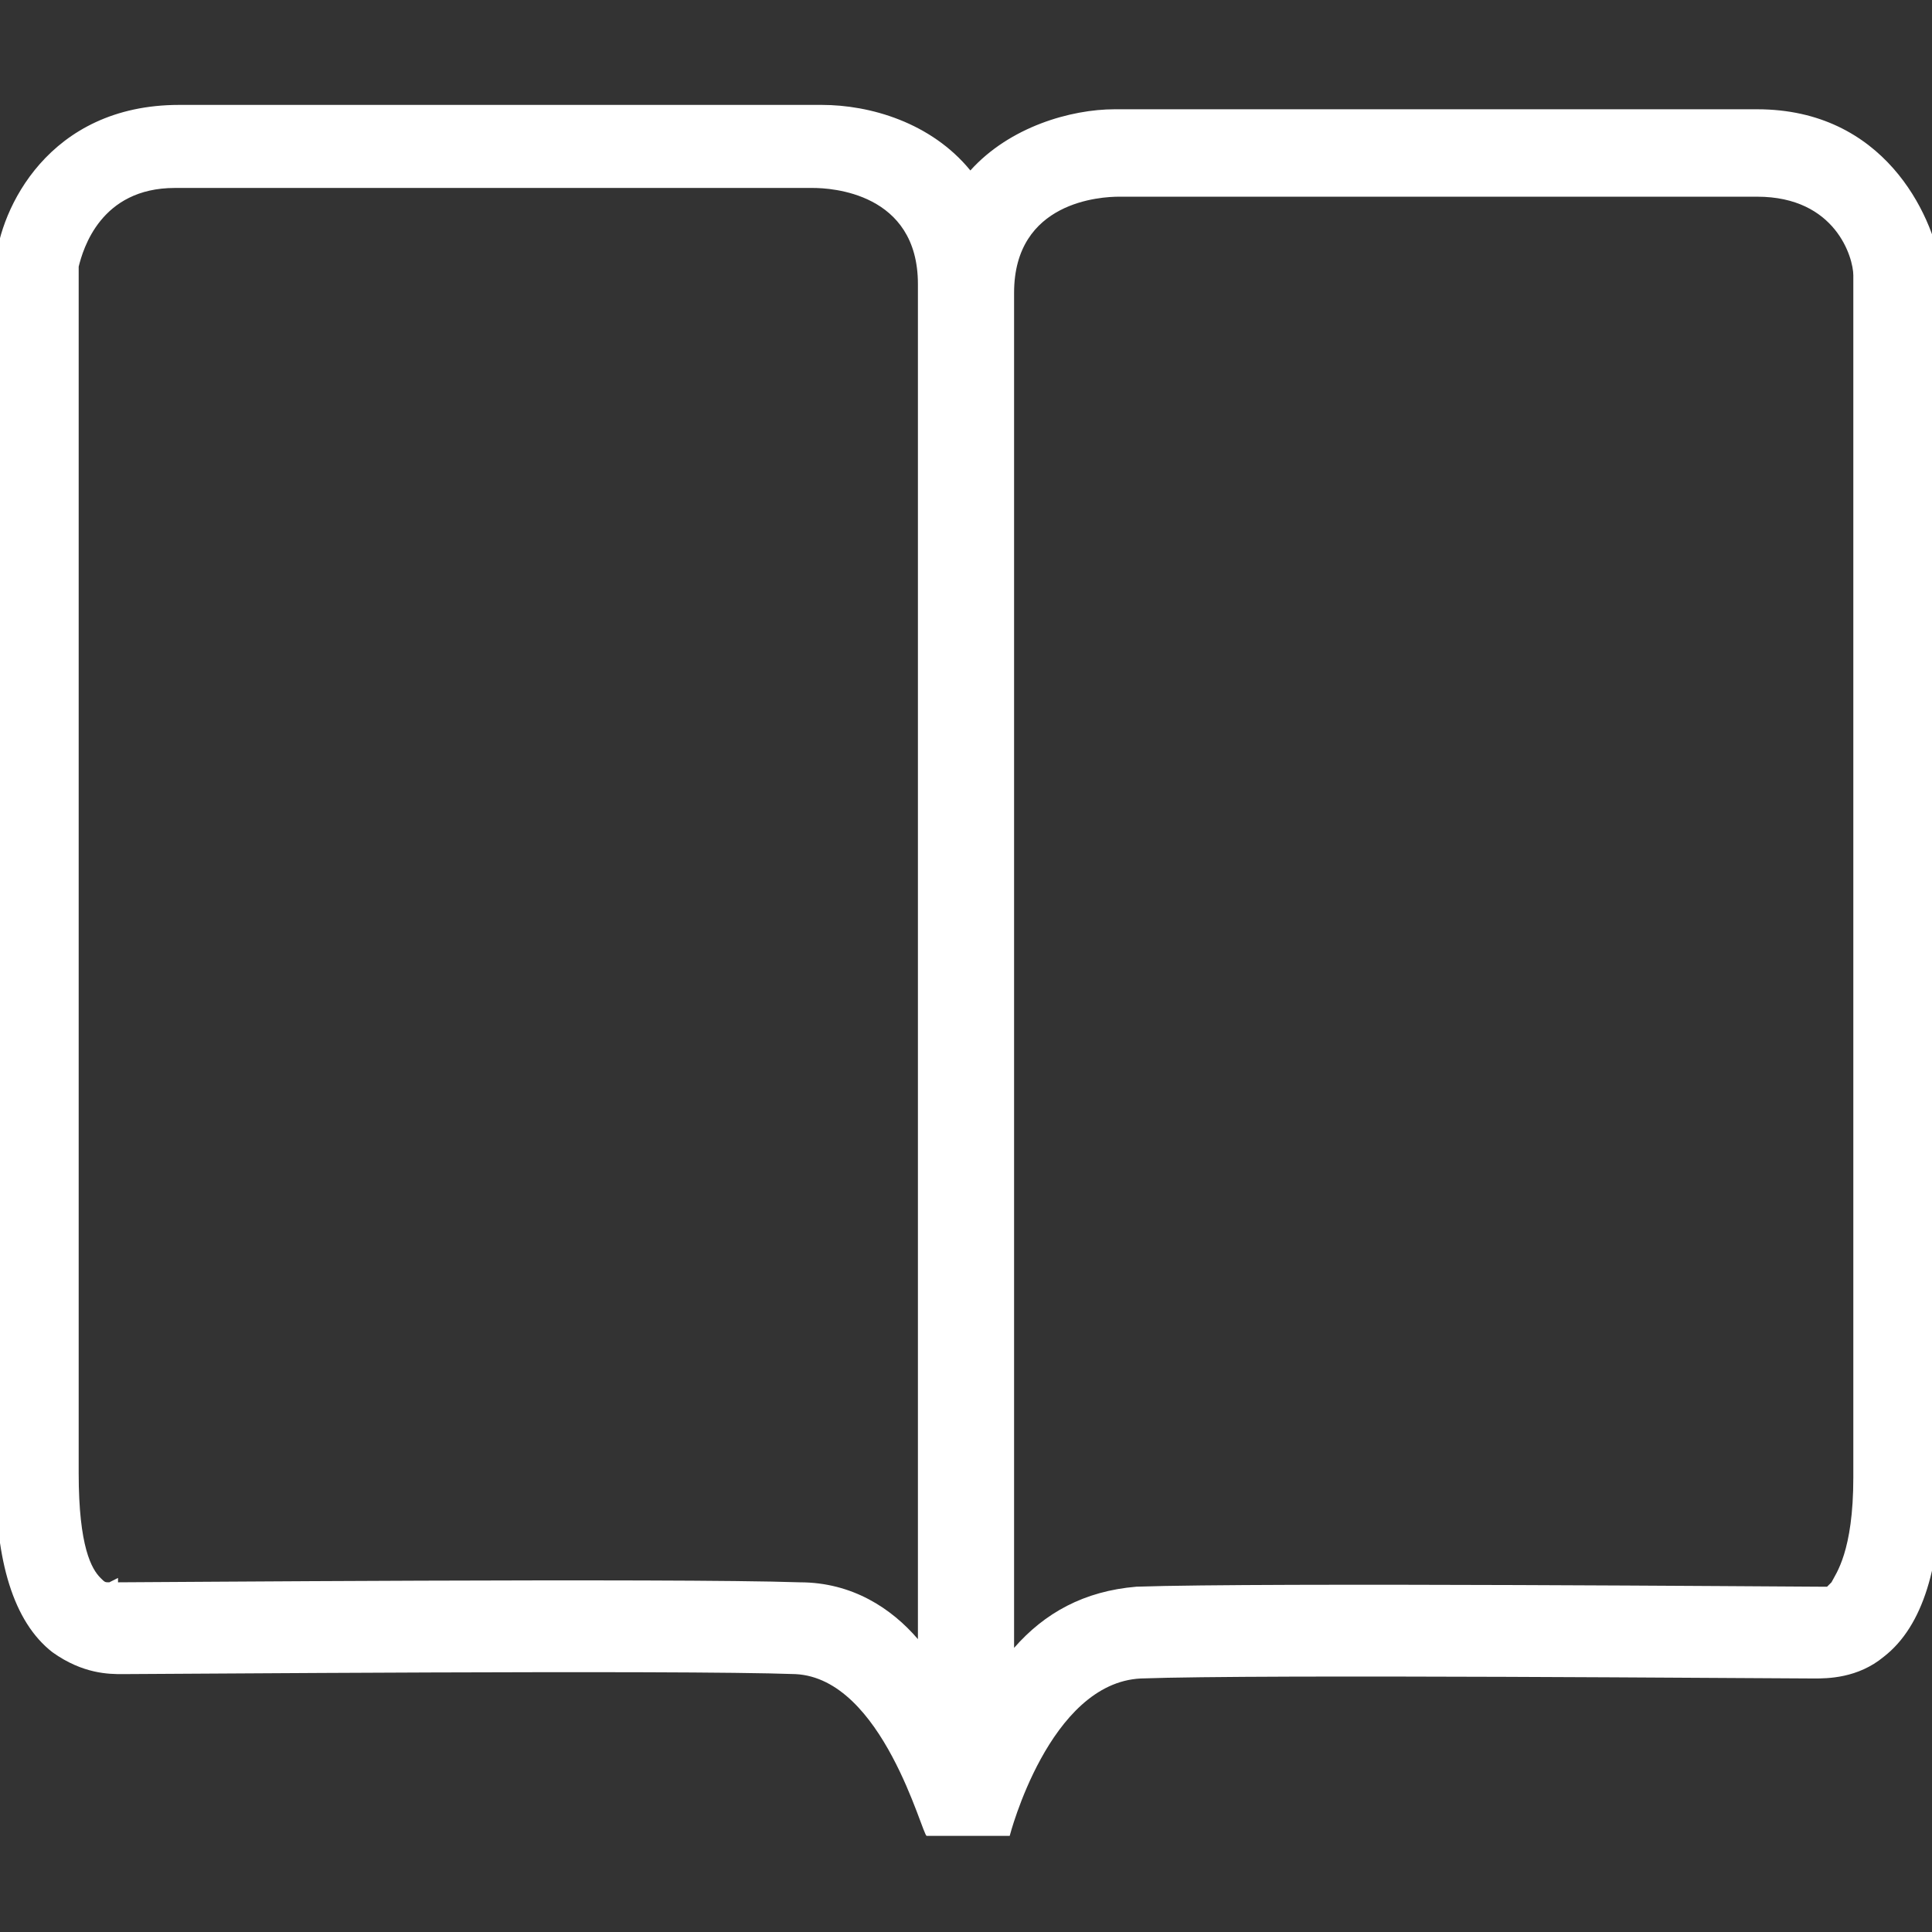 <?xml version="1.0" encoding="utf-8"?>
<!-- Generator: Adobe Illustrator 15.0.0, SVG Export Plug-In . SVG Version: 6.00 Build 0)  -->
<!DOCTYPE svg PUBLIC "-//W3C//DTD SVG 1.1//EN" "http://www.w3.org/Graphics/SVG/1.1/DTD/svg11.dtd">
<svg version="1.1" id="Layer_1" xmlns="http://www.w3.org/2000/svg" xmlns:xlink="http://www.w3.org/1999/xlink" x="0px" y="0px"
	 width="44.2px" height="44.2px" viewBox="0 0 44.2 44.2" style="enable-background:new 0 0 44.2 44.2;" xml:space="preserve">
<rect x="0" y="0" width="44.2" height="44.2" fill="#333333" stroke="none"/>
<style type="text/css">
<![CDATA[
	.st0{fill:#FFFFFF;}
]]>
</style>
<path class="st0" d="M44.4,6.1c-0.2-1.2-1.3-3.6-4.2-3.6H25.5c-1,0-2.4,0.4-3.3,1.4c-0.9-1.1-2.3-1.5-3.4-1.5H4.1
	c-3,0-4.1,2.4-4.2,3.6l0,27.8c0,1.9,0.4,3.3,1.3,4c0.7,0.5,1.3,0.5,1.6,0.5c0.9,0,12.7-0.1,15.4,0c2,0.1,2.9,3.7,3,3.7h1.9
	c0,0,0.9-3.5,3-3.6c2.7-0.1,14.4,0,15.4,0c0.3,0,1,0,1.6-0.5c0.9-0.7,1.3-2.1,1.3-4V6.2L44.4,6.1z M18.3,36.2c-2.9-0.1-15,0-15.6,0
	l0-0.1l-0.2,0.1c-0.1,0-0.1,0-0.2-0.1c-0.2-0.2-0.5-0.7-0.5-2.4V6.1c0.1-0.4,0.5-1.8,2.2-1.8h14.6c0.4,0,2.4,0.1,2.4,2.2v31
	C20.4,36.8,19.5,36.2,18.3,36.2z M42.4,33.8c0,1.7-0.4,2.2-0.5,2.4c-0.1,0.1-0.1,0.1-0.1,0.1l-0.2,0c-0.5,0-12.7-0.1-15.6,0
	c-1.2,0.1-2.1,0.6-2.8,1.4v-31c0-2.1,2-2.2,2.4-2.2h14.6c1.8,0,2.2,1.4,2.2,1.8V33.8z"/>
</svg>
